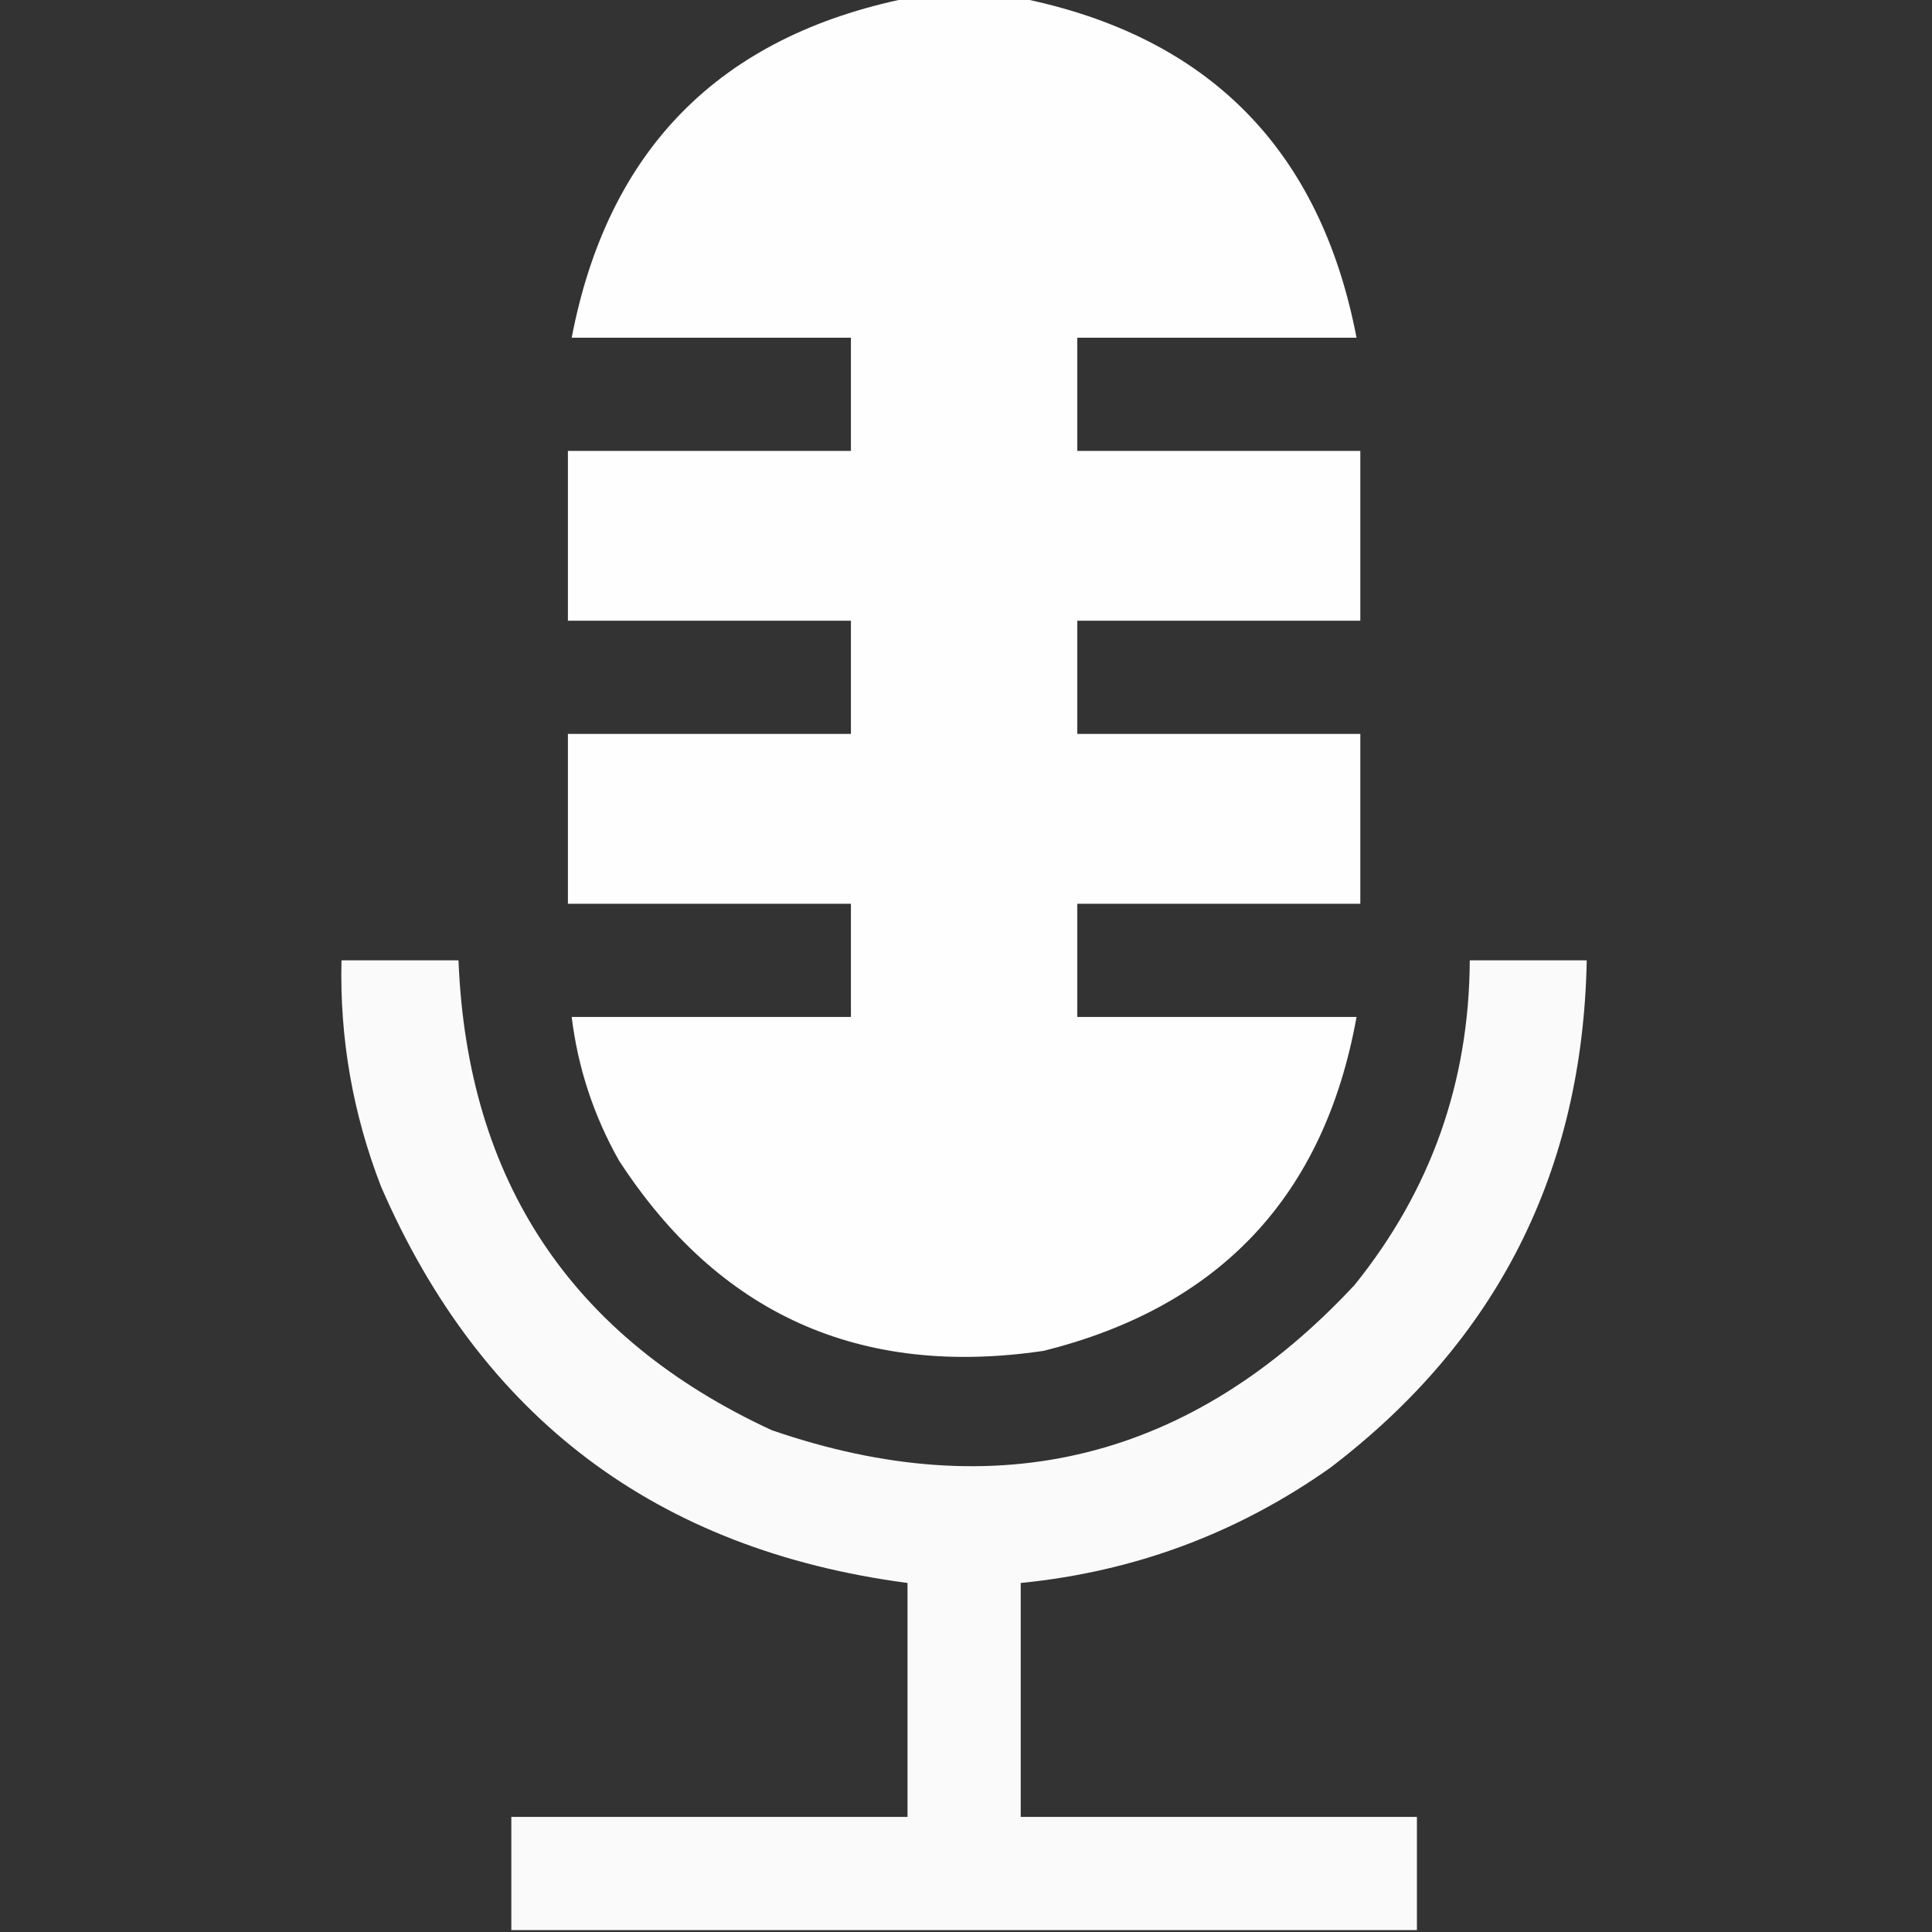 <svg width="41" height="41" viewBox="0 0 41 41" fill="none" xmlns="http://www.w3.org/2000/svg">
<rect x="0" y="0" width="41" height="41" fill="#333333" stroke="none"/>
<g id="mic 1" clip-path="url(#clip0_613_7569)">
<g id="Group">
<path id="Vector" opacity="0.993" fill-rule="evenodd" clip-rule="evenodd" d="M19.259 -0.04C20.06 -0.04 20.86 -0.04 21.661 -0.04C25.646 0.768 28.021 3.171 28.788 7.167C26.813 7.167 24.838 7.167 22.862 7.167C22.862 7.968 22.862 8.769 22.862 9.569C24.864 9.569 26.866 9.569 28.868 9.569C28.868 10.771 28.868 11.972 28.868 13.173C26.866 13.173 24.864 13.173 22.862 13.173C22.862 13.974 22.862 14.774 22.862 15.575C24.864 15.575 26.866 15.575 28.868 15.575C28.868 16.776 28.868 17.977 28.868 19.179C26.866 19.179 24.864 19.179 22.862 19.179C22.862 19.98 22.862 20.78 22.862 21.581C24.838 21.581 26.813 21.581 28.788 21.581C28.105 25.374 25.89 27.736 22.142 28.668C18.256 29.24 15.253 27.892 13.133 24.624C12.598 23.674 12.264 22.66 12.132 21.581C14.107 21.581 16.082 21.581 18.058 21.581C18.058 20.78 18.058 19.98 18.058 19.179C16.056 19.179 14.054 19.179 12.052 19.179C12.052 17.977 12.052 16.776 12.052 15.575C14.054 15.575 16.056 15.575 18.058 15.575C18.058 14.774 18.058 13.974 18.058 13.173C16.056 13.173 14.054 13.173 12.052 13.173C12.052 11.972 12.052 10.771 12.052 9.569C14.054 9.569 16.056 9.569 18.058 9.569C18.058 8.769 18.058 7.968 18.058 7.167C16.082 7.167 14.107 7.167 12.132 7.167C12.899 3.171 15.274 0.768 19.259 -0.04Z" fill="white"/>
</g>
<g id="Group_2">
<path id="Vector_2" opacity="0.976" fill-rule="evenodd" clip-rule="evenodd" d="M30.069 40.96C23.663 40.96 17.257 40.96 10.851 40.96C10.851 40.159 10.851 39.358 10.851 38.558C13.653 38.558 16.456 38.558 19.259 38.558C19.259 36.903 19.259 35.248 19.259 33.593C13.941 32.891 10.217 30.088 8.088 25.185C7.488 23.639 7.207 22.037 7.247 20.38C8.075 20.38 8.902 20.38 9.73 20.38C9.916 25.063 12.132 28.386 16.376 30.35C21.169 32.004 25.293 30.977 28.748 27.267C30.364 25.261 31.178 22.966 31.191 20.38C32.018 20.38 32.845 20.38 33.673 20.38C33.587 24.862 31.772 28.452 28.228 31.15C26.258 32.541 24.069 33.355 21.661 33.593C21.661 35.248 21.661 36.903 21.661 38.558C24.464 38.558 27.267 38.558 30.069 38.558C30.069 39.358 30.069 40.159 30.069 40.96Z" fill="white"/>
</g>
</g>
<defs>
<clipPath id="clip0_613_7569">
<rect width="41" height="41" fill="white"/>
</clipPath>
</defs>
</svg>
